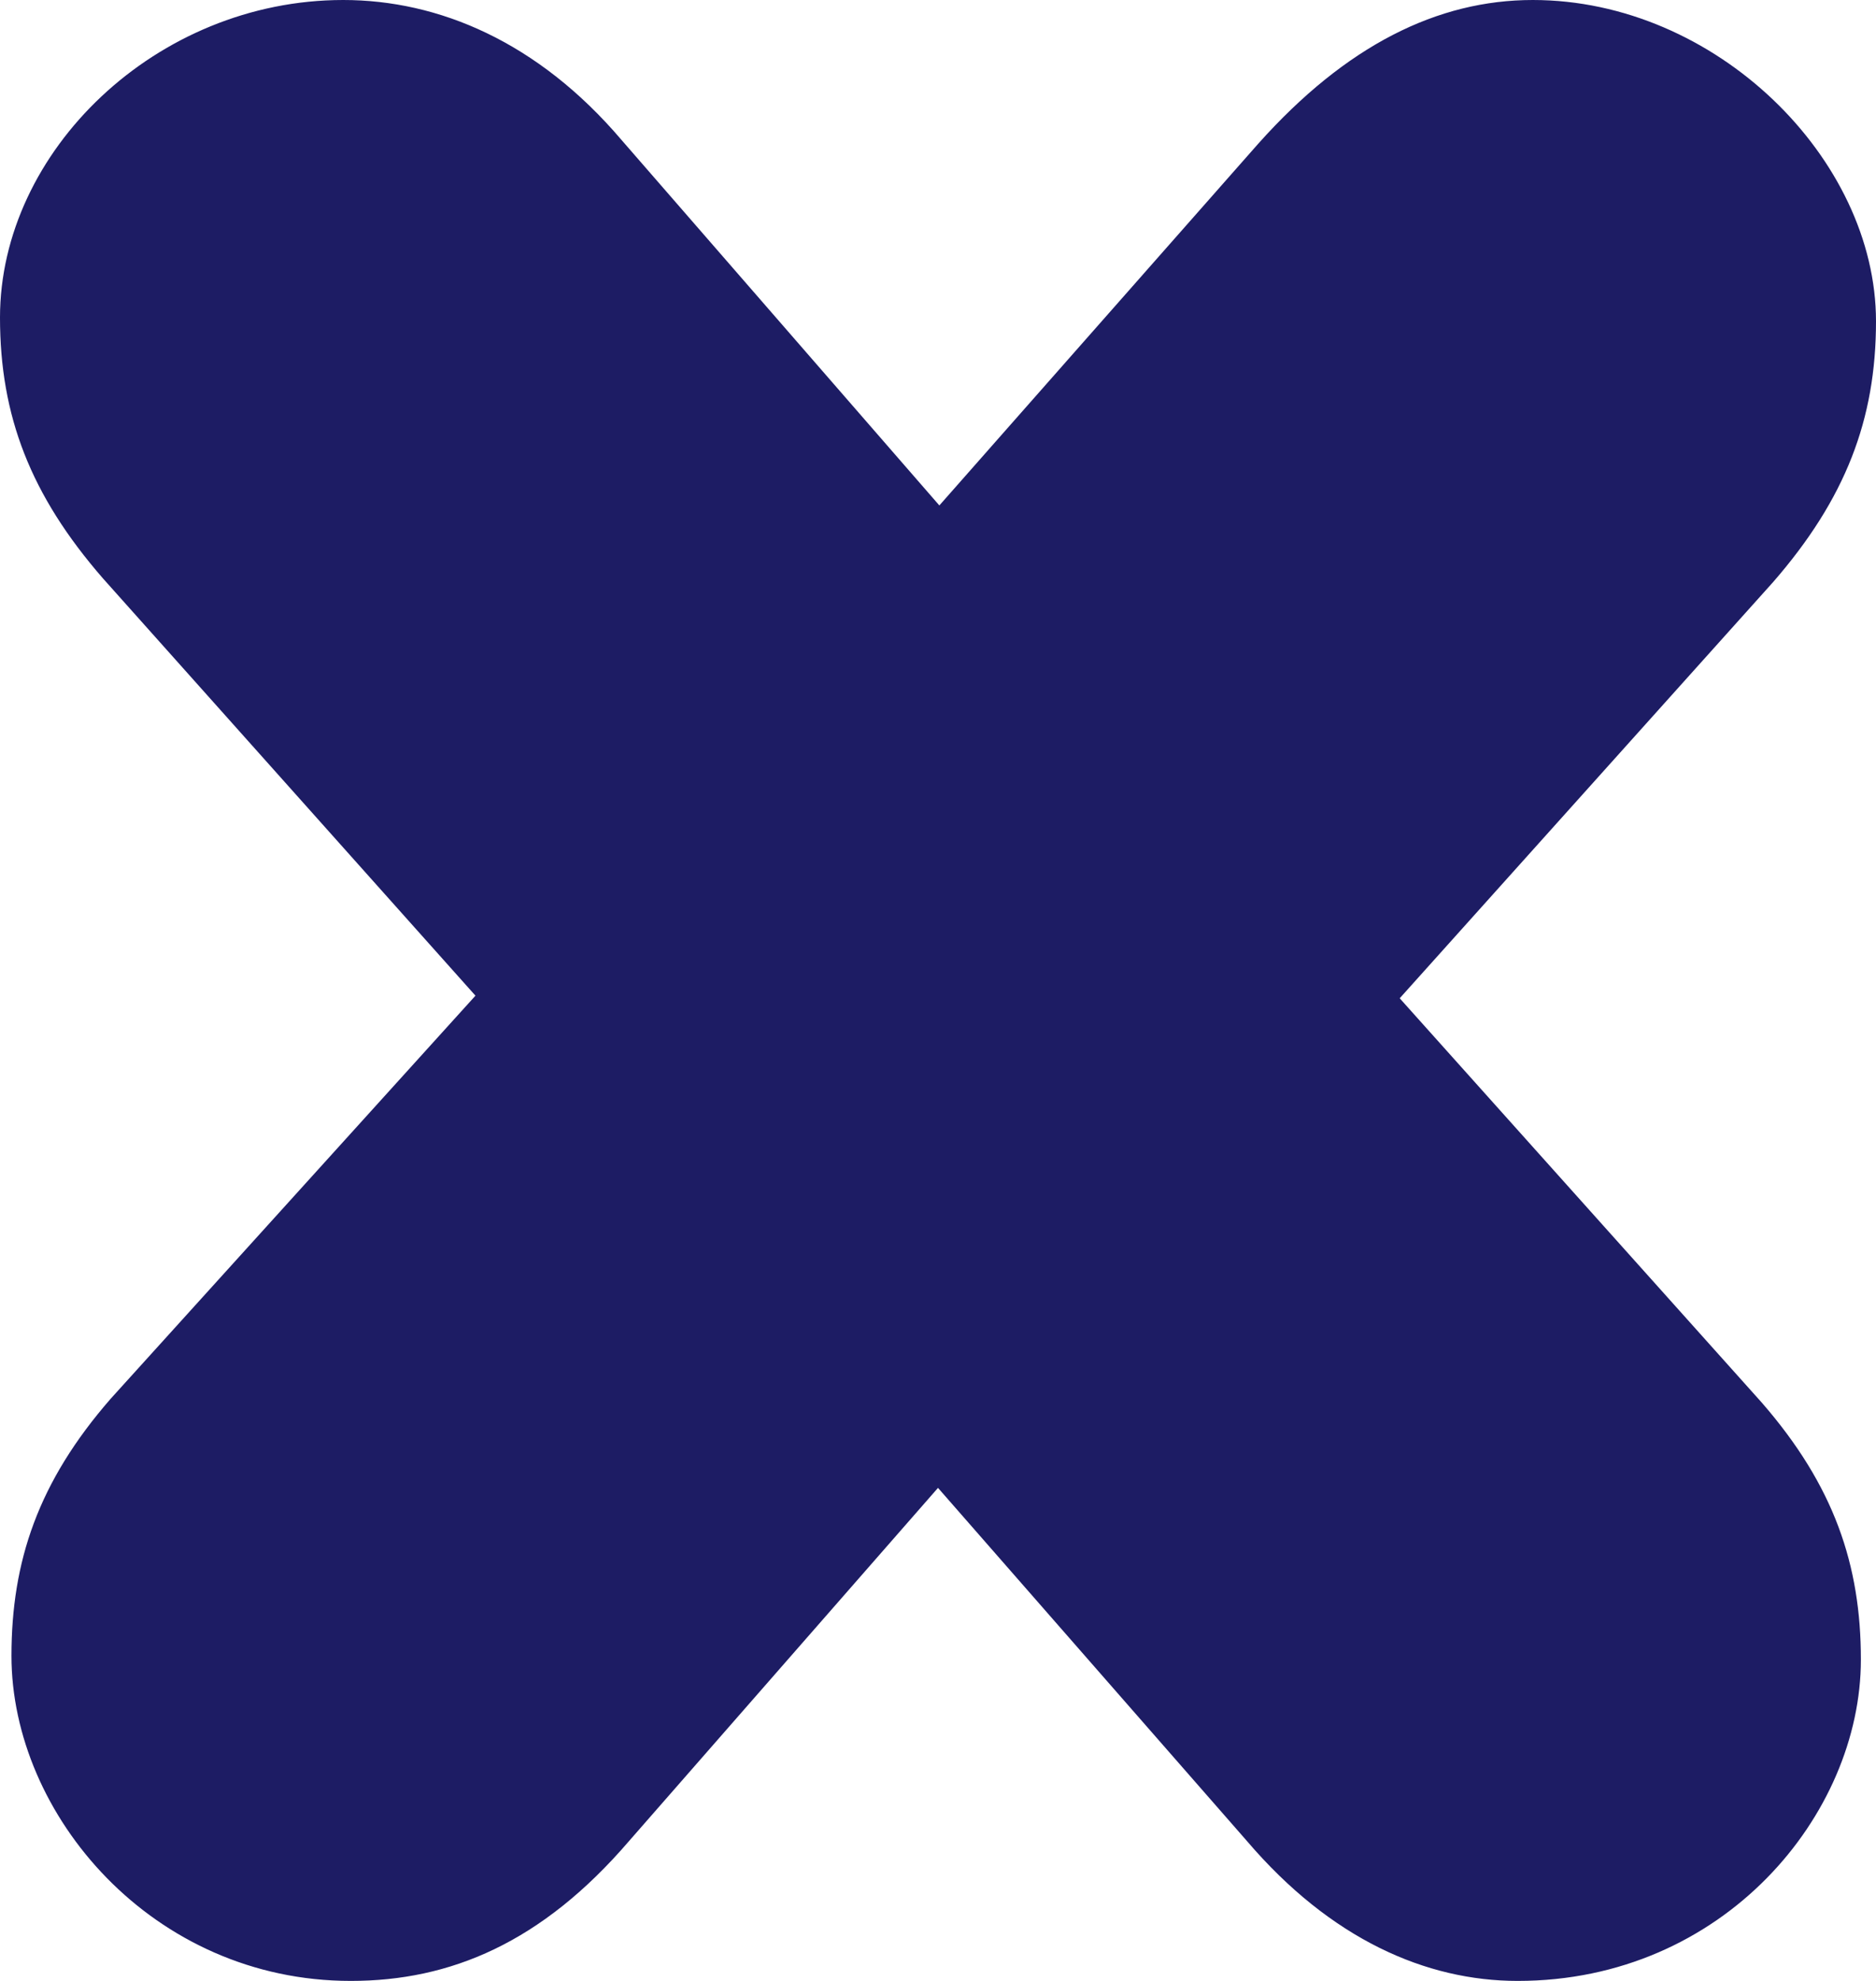 <svg width="18" height="19" viewBox="0 0 18 19" fill="none" xmlns="http://www.w3.org/2000/svg">
<path d="M17.012 5.584L13.43 9.575L16.903 13.452C17.598 14.25 17.855 15.011 17.855 15.918C17.855 17.405 16.538 19 14.562 19C13.684 19 12.769 18.601 11.964 17.658L9 14.271L6.036 17.658C5.196 18.637 4.317 19 3.366 19C1.463 19 0.11 17.405 0.11 15.882C0.11 14.976 0.366 14.214 1.062 13.416L4.562 9.55L0.988 5.548C0.293 4.75 0 3.989 0 3.046C0 1.45 1.5 0 3.293 0C4.207 0 5.16 0.399 5.963 1.342L9.013 4.848L12.073 1.378C12.915 0.435 13.793 0 14.707 0C16.463 0 18 1.522 18 3.082C18 4.024 17.707 4.786 17.012 5.584Z" fill="#1D1C64"/>
</svg>

